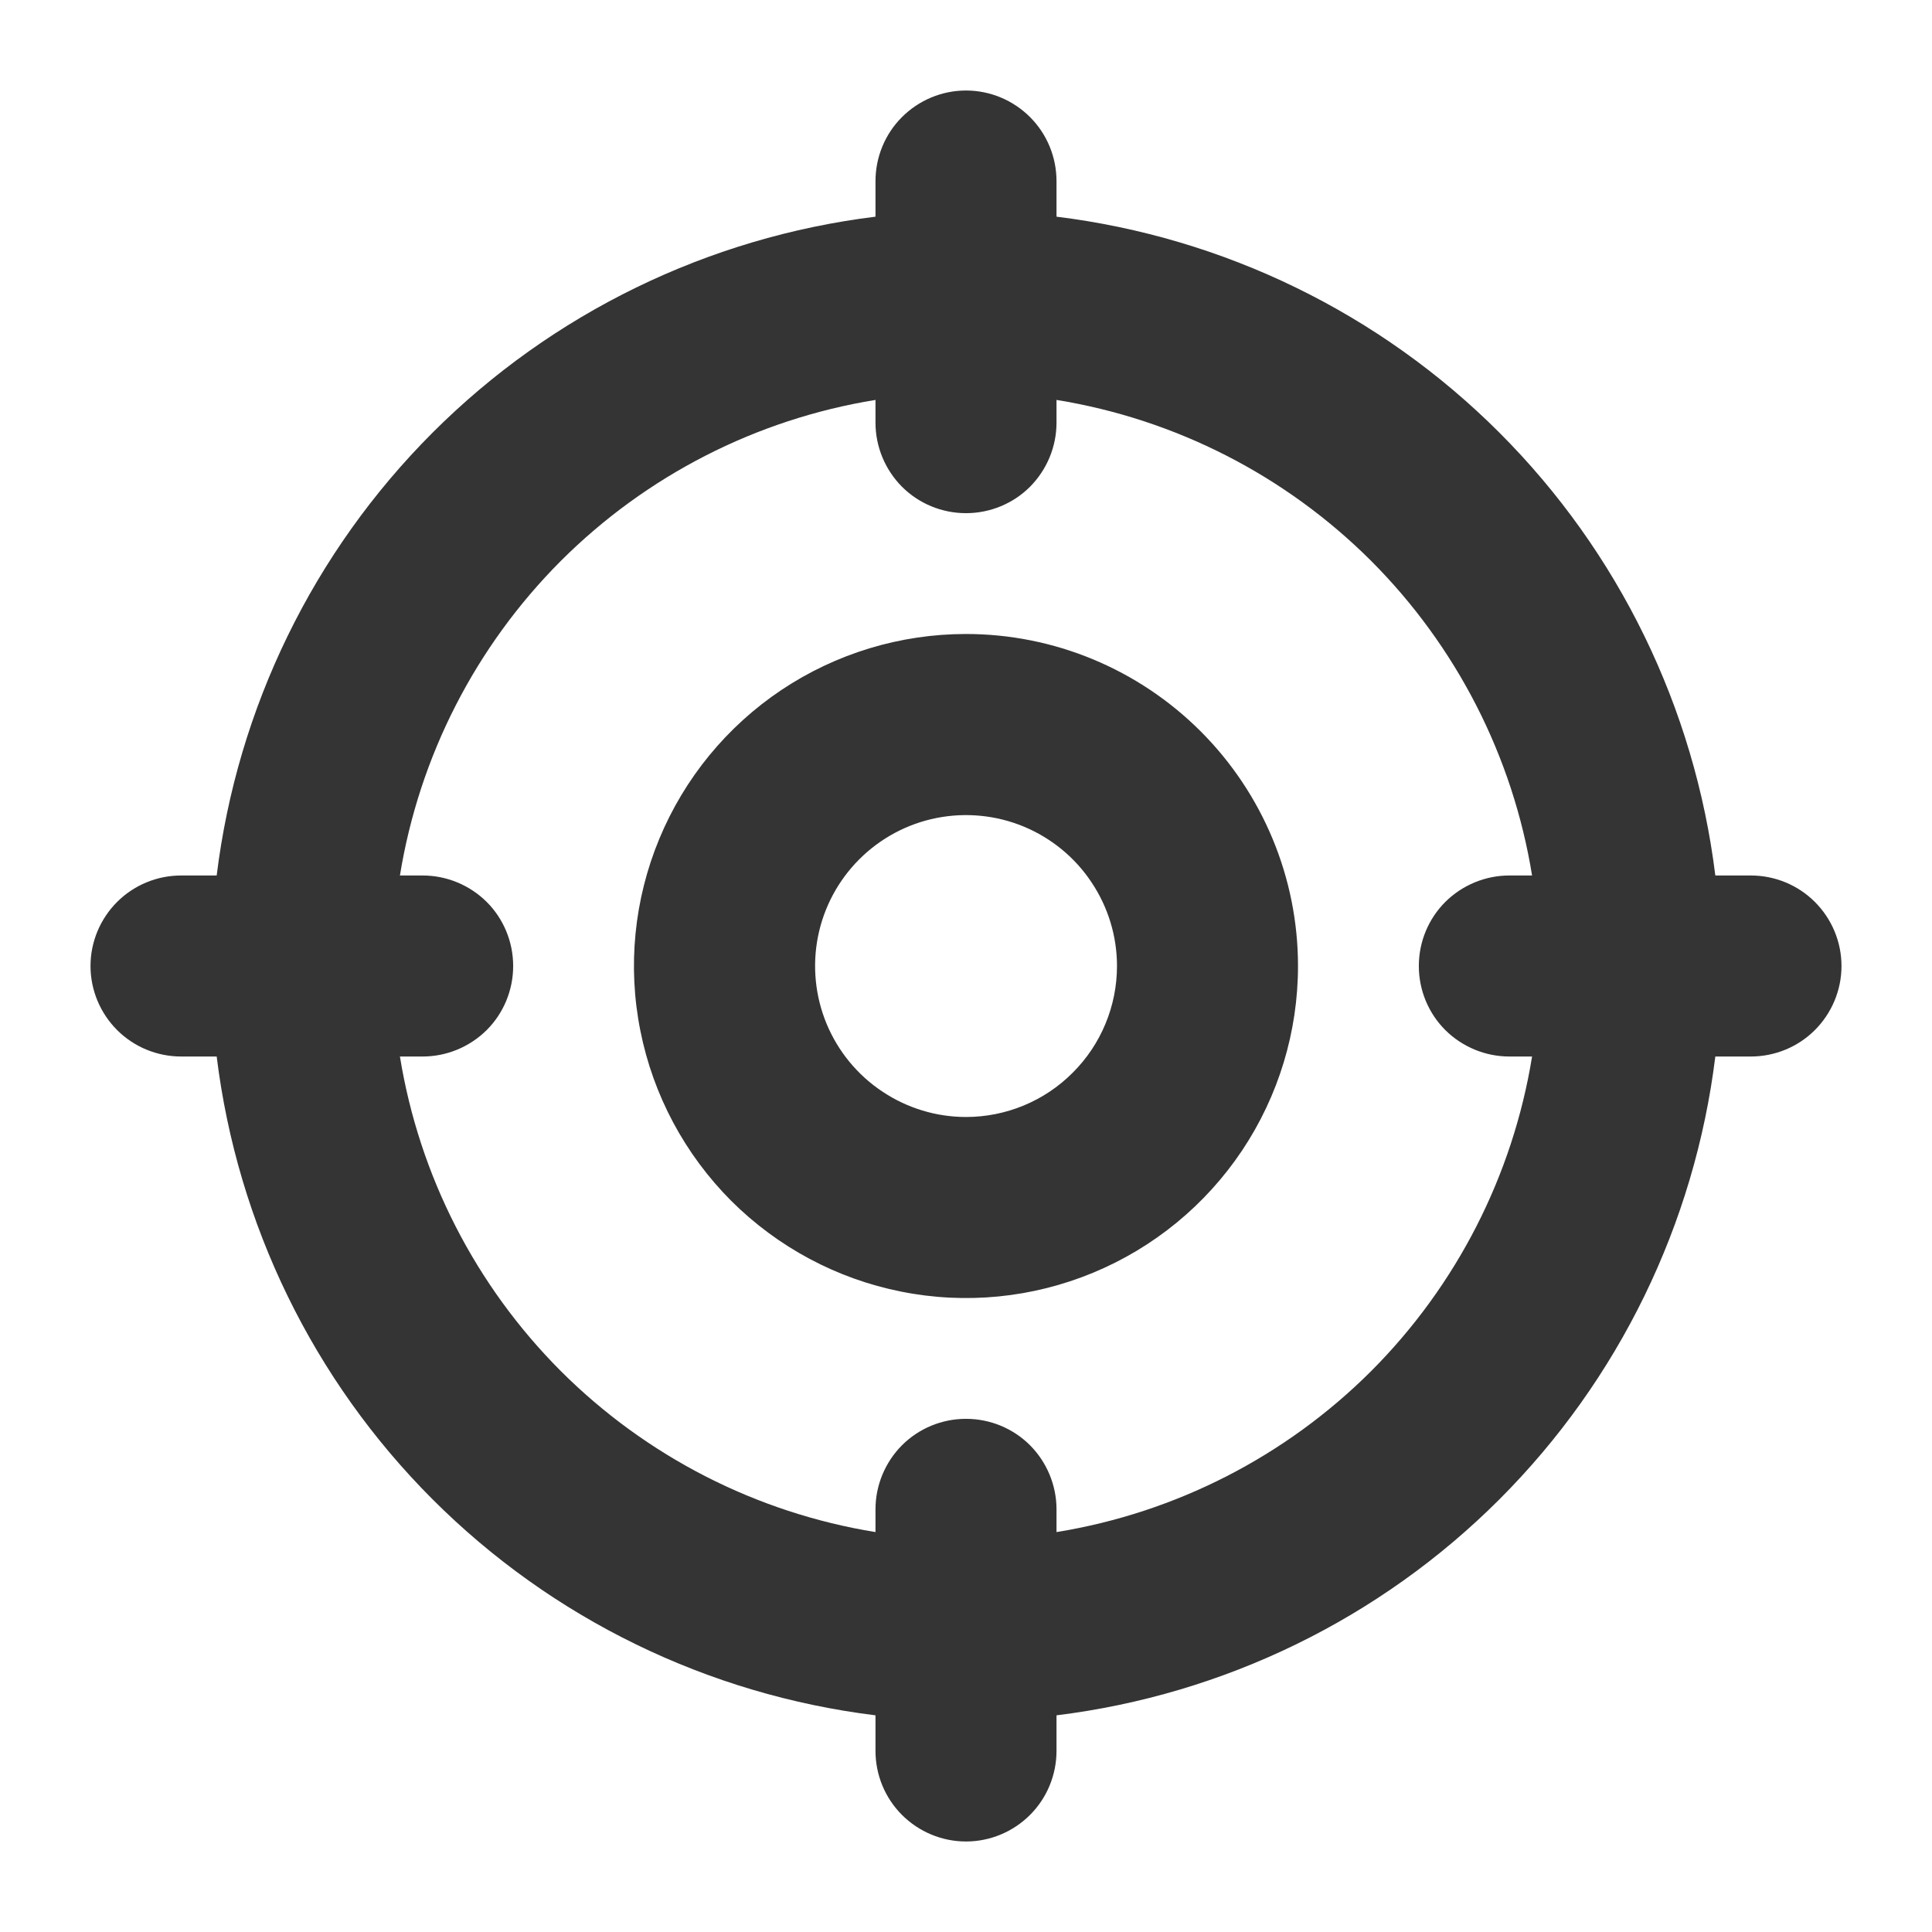 <svg width="13" height="13" viewBox="0 0 13 13" fill="none" xmlns="http://www.w3.org/2000/svg">
<g clip-path="url(#clip0_336_190)">
<path d="M11.781 5.891H11.542C11.403 4.763 10.892 3.714 10.089 2.911C9.286 2.108 8.237 1.597 7.109 1.458V1.219C7.109 1.057 7.045 0.902 6.931 0.788C6.817 0.674 6.662 0.609 6.5 0.609C6.338 0.609 6.183 0.674 6.069 0.788C5.955 0.902 5.891 1.057 5.891 1.219V1.458C4.763 1.597 3.714 2.108 2.911 2.911C2.108 3.714 1.597 4.763 1.458 5.891H1.219C1.057 5.891 0.902 5.955 0.788 6.069C0.674 6.183 0.609 6.338 0.609 6.5C0.609 6.662 0.674 6.817 0.788 6.931C0.902 7.045 1.057 7.109 1.219 7.109H1.458C1.597 8.237 2.108 9.286 2.911 10.089C3.714 10.892 4.763 11.403 5.891 11.542V11.781C5.891 11.943 5.955 12.098 6.069 12.212C6.183 12.326 6.338 12.391 6.5 12.391C6.662 12.391 6.817 12.326 6.931 12.212C7.045 12.098 7.109 11.943 7.109 11.781V11.542C8.237 11.403 9.286 10.892 10.089 10.089C10.892 9.286 11.403 8.237 11.542 7.109H11.781C11.943 7.109 12.098 7.045 12.212 6.931C12.326 6.817 12.391 6.662 12.391 6.5C12.391 6.338 12.326 6.183 12.212 6.069C12.098 5.955 11.943 5.891 11.781 5.891ZM7.109 10.309V10.156C7.109 9.995 7.045 9.84 6.931 9.725C6.817 9.611 6.662 9.547 6.5 9.547C6.338 9.547 6.183 9.611 6.069 9.725C5.955 9.84 5.891 9.995 5.891 10.156V10.309C5.089 10.179 4.349 9.8 3.774 9.226C3.2 8.651 2.821 7.911 2.691 7.109H2.844C3.005 7.109 3.16 7.045 3.275 6.931C3.389 6.817 3.453 6.662 3.453 6.5C3.453 6.338 3.389 6.183 3.275 6.069C3.16 5.955 3.005 5.891 2.844 5.891H2.691C2.821 5.089 3.2 4.349 3.774 3.774C4.349 3.2 5.089 2.821 5.891 2.691V2.844C5.891 3.005 5.955 3.16 6.069 3.275C6.183 3.389 6.338 3.453 6.5 3.453C6.662 3.453 6.817 3.389 6.931 3.275C7.045 3.16 7.109 3.005 7.109 2.844V2.691C7.911 2.821 8.651 3.2 9.226 3.774C9.8 4.349 10.179 5.089 10.309 5.891H10.156C9.995 5.891 9.84 5.955 9.725 6.069C9.611 6.183 9.547 6.338 9.547 6.5C9.547 6.662 9.611 6.817 9.725 6.931C9.84 7.045 9.995 7.109 10.156 7.109H10.309C10.179 7.911 9.8 8.651 9.226 9.226C8.651 9.8 7.911 10.179 7.109 10.309ZM6.5 4.266C6.058 4.266 5.626 4.397 5.259 4.642C4.891 4.888 4.605 5.237 4.436 5.645C4.267 6.053 4.222 6.502 4.309 6.936C4.395 7.369 4.608 7.767 4.92 8.08C5.233 8.392 5.631 8.605 6.064 8.691C6.498 8.778 6.947 8.733 7.355 8.564C7.763 8.395 8.112 8.109 8.358 7.741C8.603 7.374 8.734 6.942 8.734 6.5C8.734 5.908 8.498 5.34 8.079 4.921C7.66 4.502 7.092 4.266 6.5 4.266ZM6.5 7.516C6.299 7.516 6.103 7.456 5.936 7.344C5.769 7.233 5.639 7.074 5.562 6.889C5.485 6.703 5.465 6.499 5.504 6.302C5.543 6.105 5.64 5.924 5.782 5.782C5.924 5.64 6.105 5.543 6.302 5.504C6.499 5.465 6.703 5.485 6.889 5.562C7.074 5.639 7.233 5.769 7.344 5.936C7.456 6.103 7.516 6.299 7.516 6.5C7.516 6.769 7.409 7.028 7.218 7.218C7.028 7.409 6.769 7.516 6.5 7.516Z" fill="#343434"/>
</g>
<defs>
<clipPath id="clip0_336_190">
<rect width="13" height="13" fill="white"/>
</clipPath>
</defs>
</svg>
